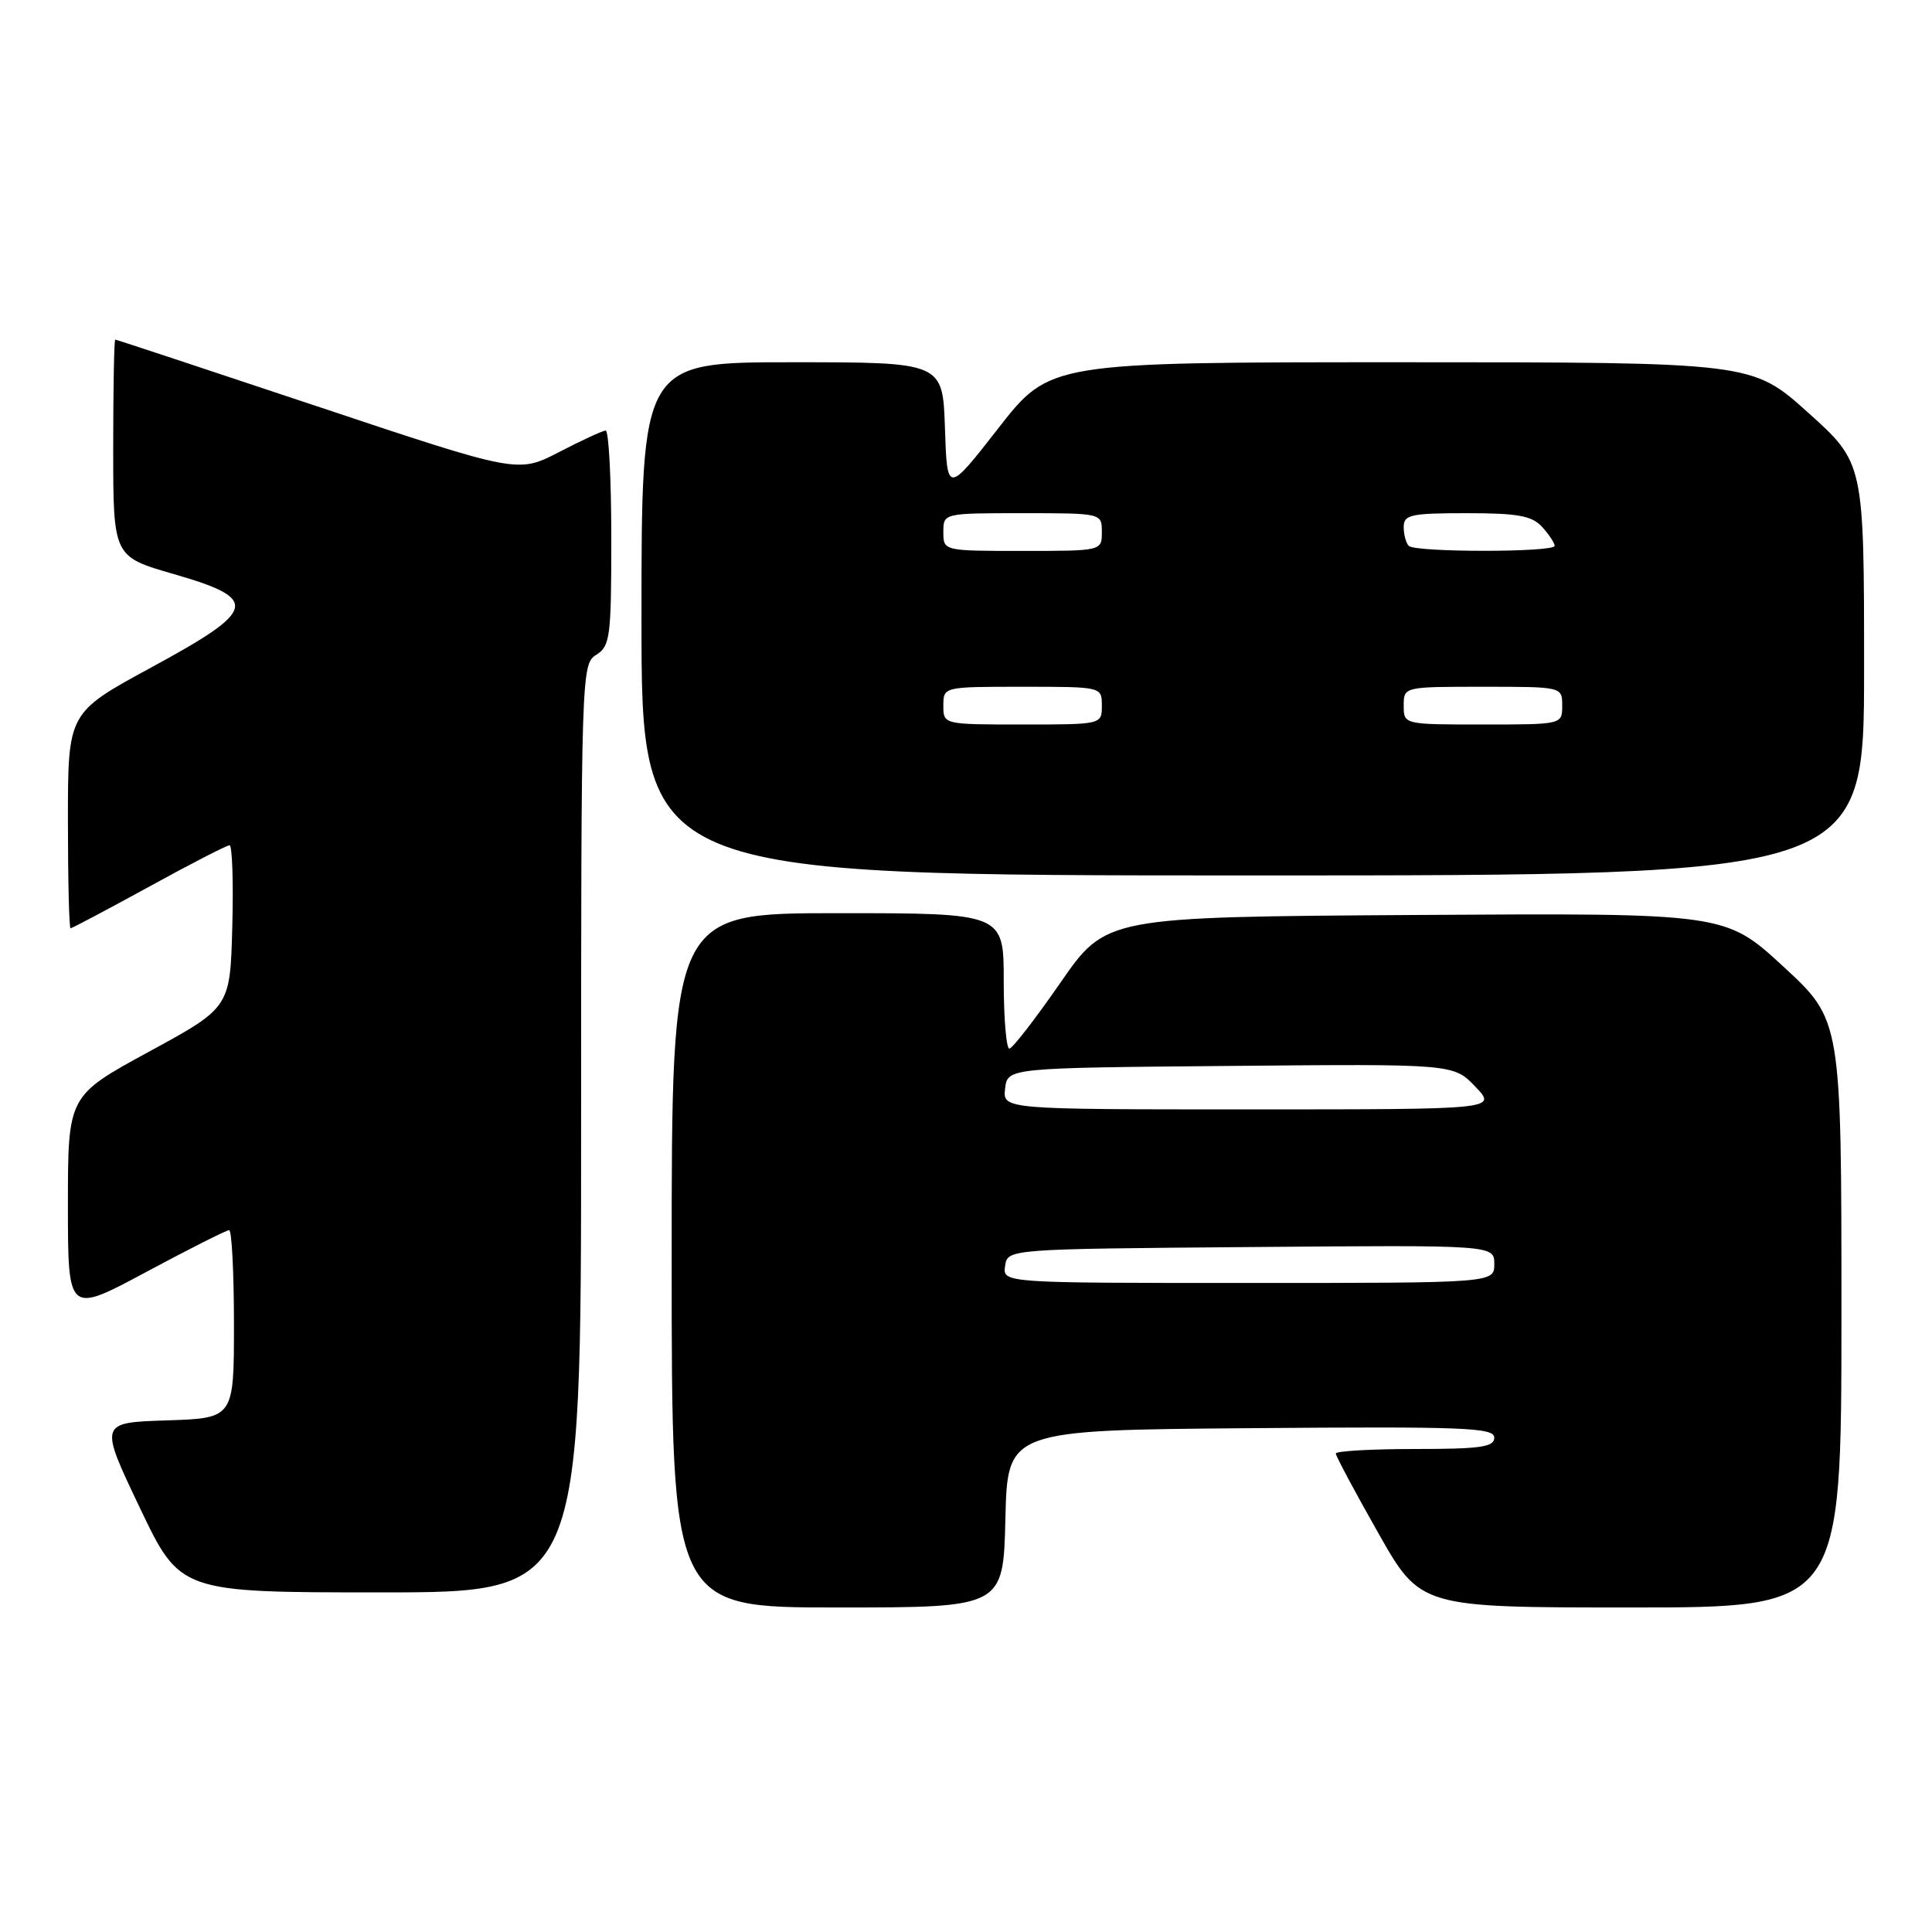 <?xml version="1.0" encoding="UTF-8" standalone="no"?>
<!DOCTYPE svg PUBLIC "-//W3C//DTD SVG 1.1//EN" "http://www.w3.org/Graphics/SVG/1.1/DTD/svg11.dtd" >
<svg xmlns="http://www.w3.org/2000/svg" xmlns:xlink="http://www.w3.org/1999/xlink" version="1.1" viewBox="0 0 256 256">
 <g >
 <path fill="currentColor"
d=" M 133.22 201.25 C 133.50 189.50 133.50 189.50 165.75 189.24 C 194.00 189.01 198.00 189.16 198.00 190.49 C 198.00 191.74 196.21 192.00 187.50 192.00 C 181.72 192.00 177.00 192.27 177.00 192.60 C 177.00 192.93 179.52 197.65 182.61 203.10 C 188.21 213.00 188.21 213.00 216.11 213.00 C 244.00 213.00 244.00 213.00 244.00 174.08 C 244.00 135.17 244.00 135.17 236.30 128.07 C 228.60 120.98 228.60 120.98 187.57 121.24 C 146.55 121.50 146.55 121.50 140.52 130.20 C 137.21 134.98 134.16 138.92 133.75 138.95 C 133.34 138.98 133.00 134.95 133.00 130.00 C 133.00 121.00 133.00 121.00 111.00 121.00 C 89.00 121.00 89.00 121.00 89.00 167.00 C 89.00 213.00 89.00 213.00 110.97 213.00 C 132.94 213.00 132.94 213.00 133.22 201.25 Z  M 77.00 149.51 C 77.00 89.10 77.04 87.99 79.00 86.77 C 80.85 85.61 81.00 84.44 81.00 71.26 C 81.00 63.42 80.66 57.02 80.25 57.05 C 79.84 57.07 77.05 58.36 74.06 59.91 C 68.63 62.72 68.63 62.72 42.08 53.86 C 27.49 48.99 15.42 45.00 15.27 45.00 C 15.12 45.00 15.00 51.47 15.00 59.37 C 15.00 73.75 15.00 73.75 23.00 76.06 C 34.48 79.38 34.14 80.79 19.99 88.47 C 9.00 94.44 9.00 94.44 9.00 108.72 C 9.00 116.57 9.16 123.00 9.35 123.00 C 9.55 123.00 14.22 120.52 19.74 117.50 C 25.25 114.47 30.06 112.00 30.42 112.00 C 30.77 112.00 30.94 116.84 30.78 122.75 C 30.50 133.50 30.50 133.50 19.75 139.35 C 9.00 145.20 9.00 145.20 9.00 159.66 C 9.00 174.11 9.00 174.11 19.36 168.55 C 25.05 165.50 30.00 163.00 30.36 163.00 C 30.71 163.00 31.00 168.61 31.00 175.46 C 31.00 187.92 31.00 187.92 22.08 188.21 C 13.15 188.50 13.15 188.50 18.51 199.75 C 23.87 211.00 23.87 211.00 50.43 211.00 C 77.00 211.00 77.00 211.00 77.00 149.51 Z  M 247.00 88.67 C 247.00 61.34 247.00 61.34 239.58 54.67 C 232.16 48.00 232.16 48.00 185.63 48.00 C 139.11 48.00 139.11 48.00 132.30 56.72 C 125.50 65.44 125.50 65.44 125.21 56.72 C 124.92 48.00 124.92 48.00 104.96 48.00 C 85.00 48.00 85.00 48.00 85.00 82.00 C 85.00 116.00 85.00 116.00 166.00 116.00 C 247.00 116.00 247.00 116.00 247.00 88.67 Z  M 133.18 167.75 C 133.50 165.50 133.50 165.50 165.75 165.24 C 198.00 164.97 198.00 164.97 198.00 167.49 C 198.00 170.00 198.00 170.00 165.43 170.00 C 132.86 170.00 132.86 170.00 133.18 167.75 Z  M 133.18 144.25 C 133.50 141.50 133.50 141.50 163.05 141.24 C 192.60 140.97 192.60 140.97 195.49 143.99 C 198.37 147.00 198.37 147.00 165.62 147.00 C 132.87 147.00 132.87 147.00 133.18 144.25 Z  M 125.00 93.50 C 125.00 91.00 125.00 91.00 135.50 91.00 C 146.00 91.00 146.00 91.00 146.00 93.50 C 146.00 96.00 146.00 96.00 135.50 96.00 C 125.00 96.00 125.00 96.00 125.00 93.50 Z  M 186.00 93.50 C 186.00 91.00 186.00 91.00 196.50 91.00 C 207.00 91.00 207.00 91.00 207.00 93.50 C 207.00 96.00 207.00 96.00 196.50 96.00 C 186.00 96.00 186.00 96.00 186.00 93.50 Z  M 125.00 70.50 C 125.00 68.00 125.00 68.00 135.50 68.00 C 146.00 68.00 146.00 68.00 146.00 70.50 C 146.00 73.00 146.00 73.00 135.50 73.00 C 125.00 73.00 125.00 73.00 125.00 70.50 Z  M 186.67 72.33 C 186.30 71.97 186.00 70.84 186.00 69.83 C 186.00 68.20 186.92 68.00 194.35 68.00 C 201.16 68.00 202.99 68.34 204.35 69.83 C 205.26 70.83 206.00 71.96 206.00 72.33 C 206.00 73.20 187.54 73.21 186.67 72.33 Z "/>
</g>
</svg>